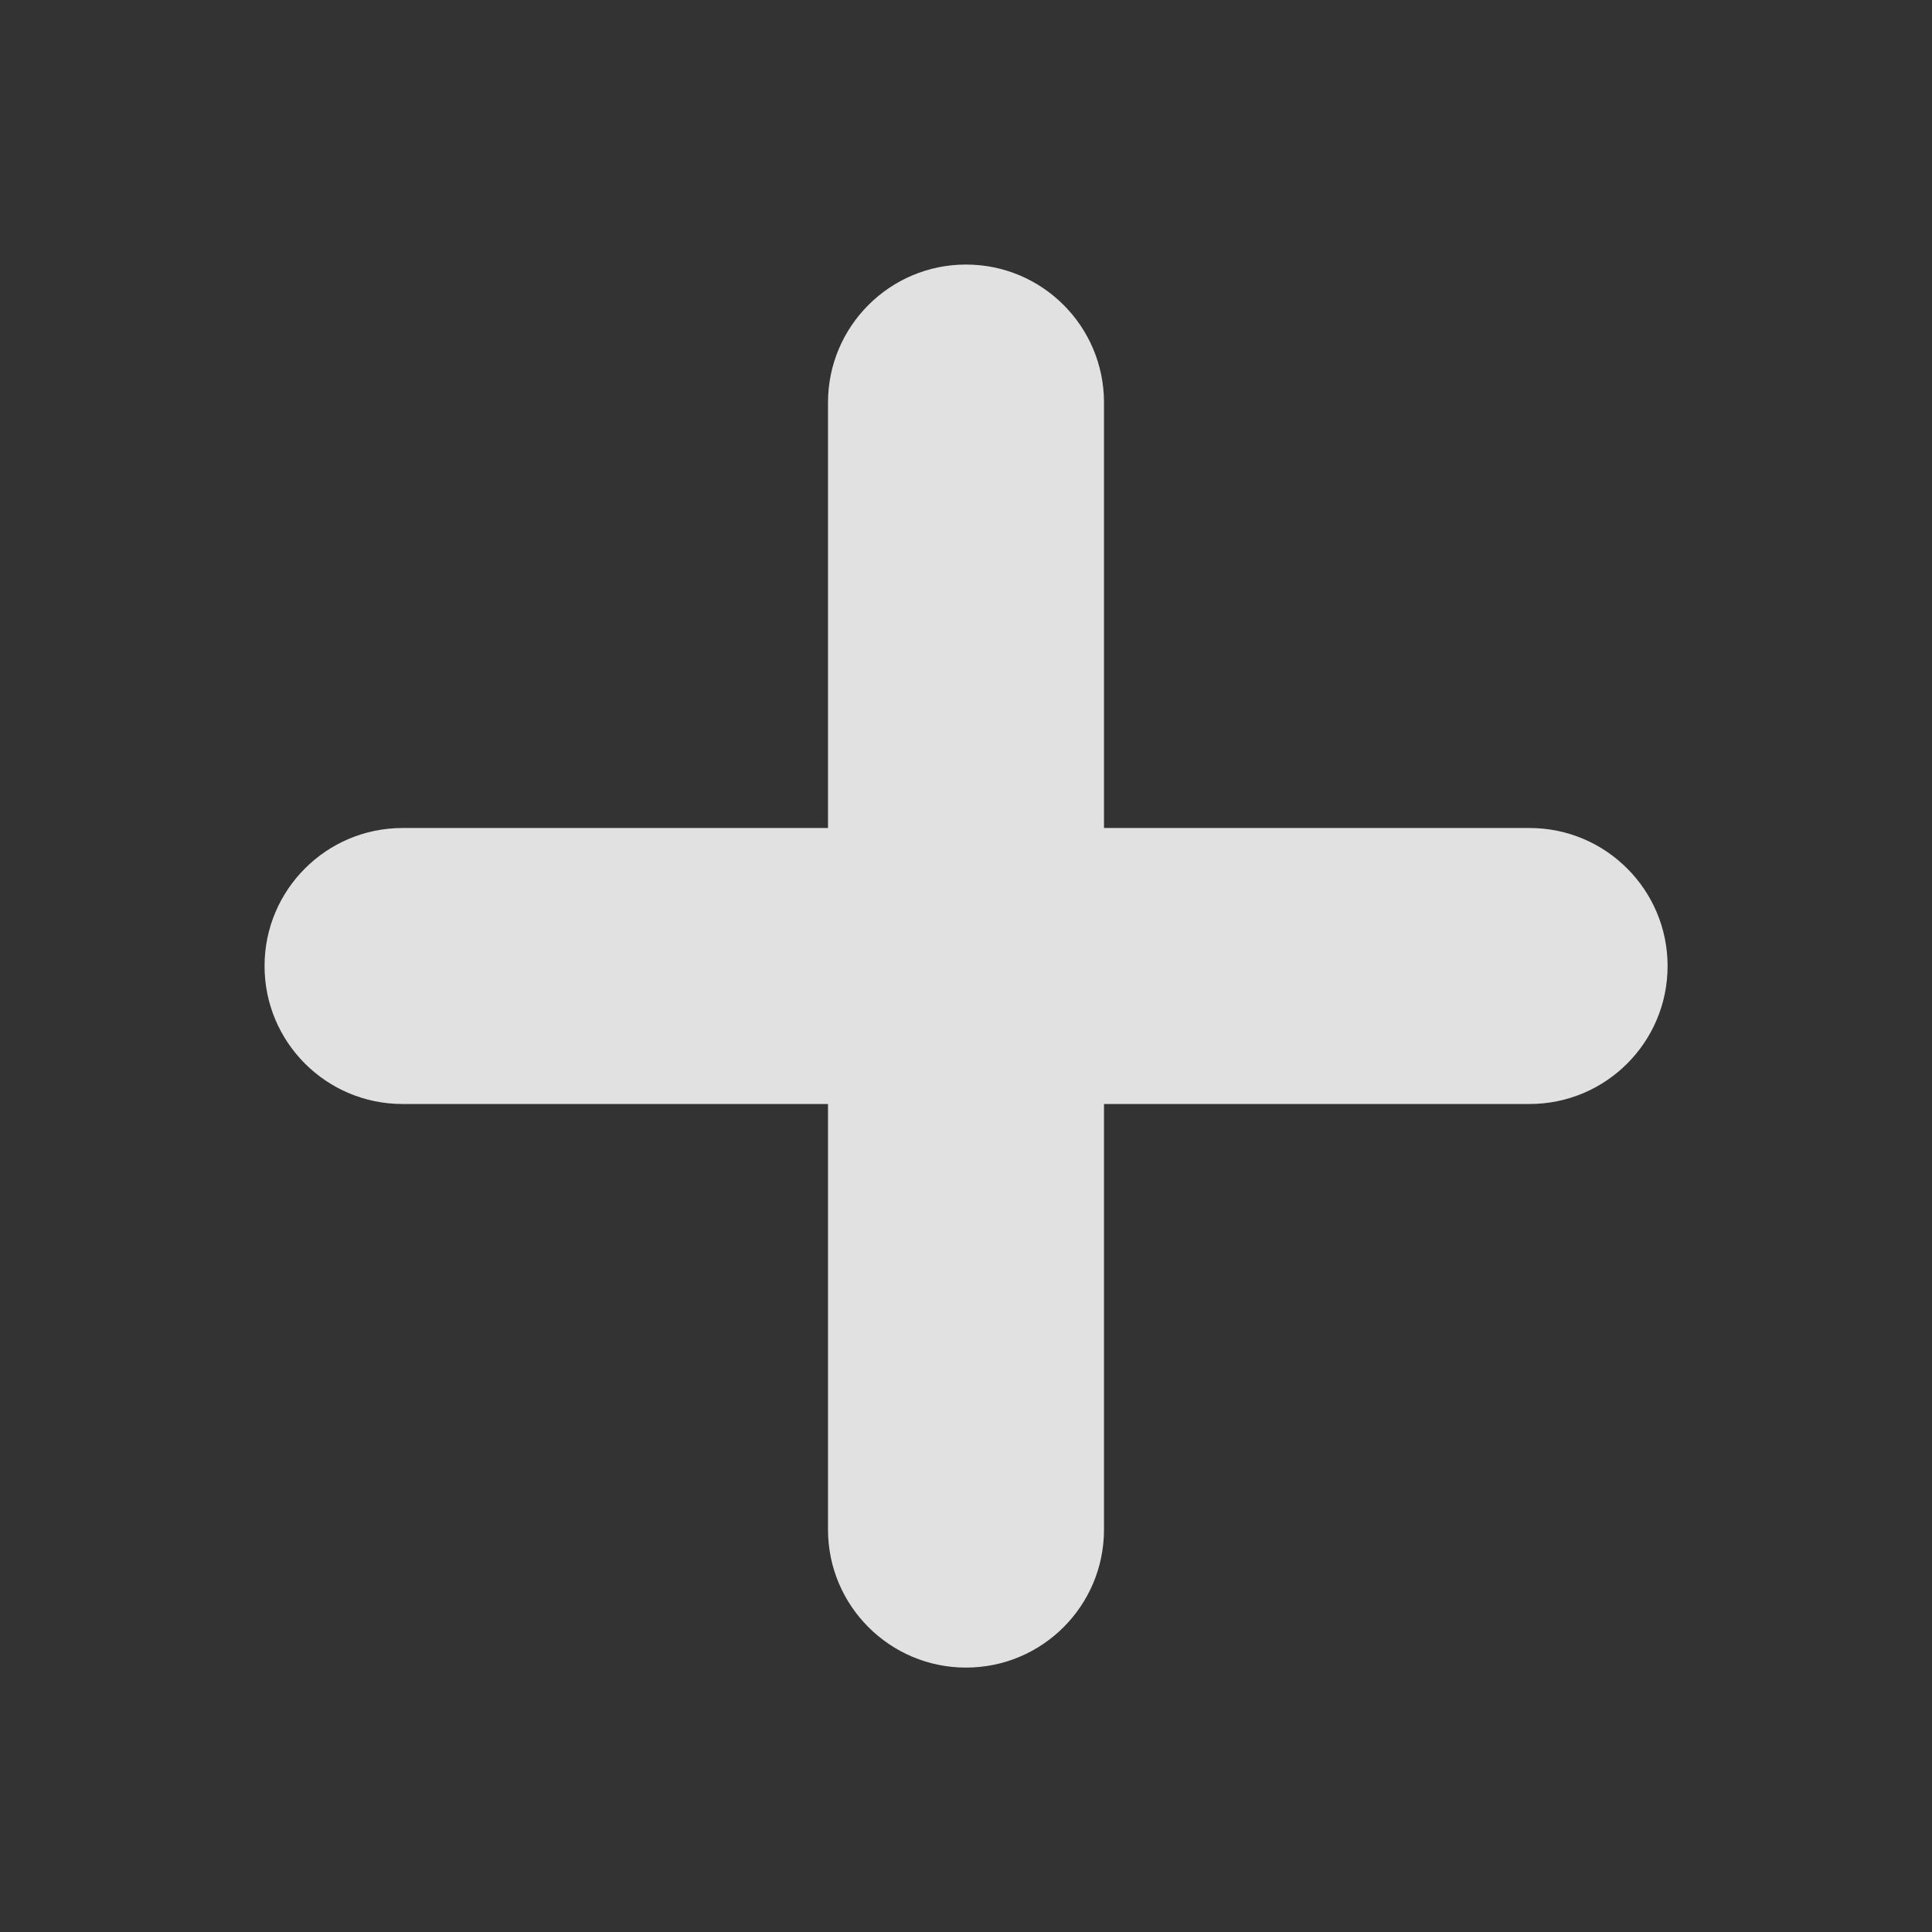 <svg width="14" height="14" viewBox="0 0 14 14" fill="none" xmlns="http://www.w3.org/2000/svg">
<rect x="0" y="0" width="14" height="14" fill="#333333" stroke="none"/>
<g id="wrapper">
<path id="Union" fill-rule="evenodd" clip-rule="evenodd" d="M8 2.917C8 2.365 7.553 1.917 7 1.917C6.448 1.917 6 2.365 6 2.917V6H2.917C2.365 6 1.917 6.448 1.917 7C1.917 7.553 2.365 8 2.917 8H6V11.084C6 11.636 6.448 12.084 7 12.084C7.553 12.084 8 11.636 8 11.084V8H11.084C11.636 8 12.084 7.553 12.084 7C12.084 6.448 11.636 6 11.084 6H8V2.917Z" fill="white" fill-opacity="0.85"/>
</g>
</svg>

